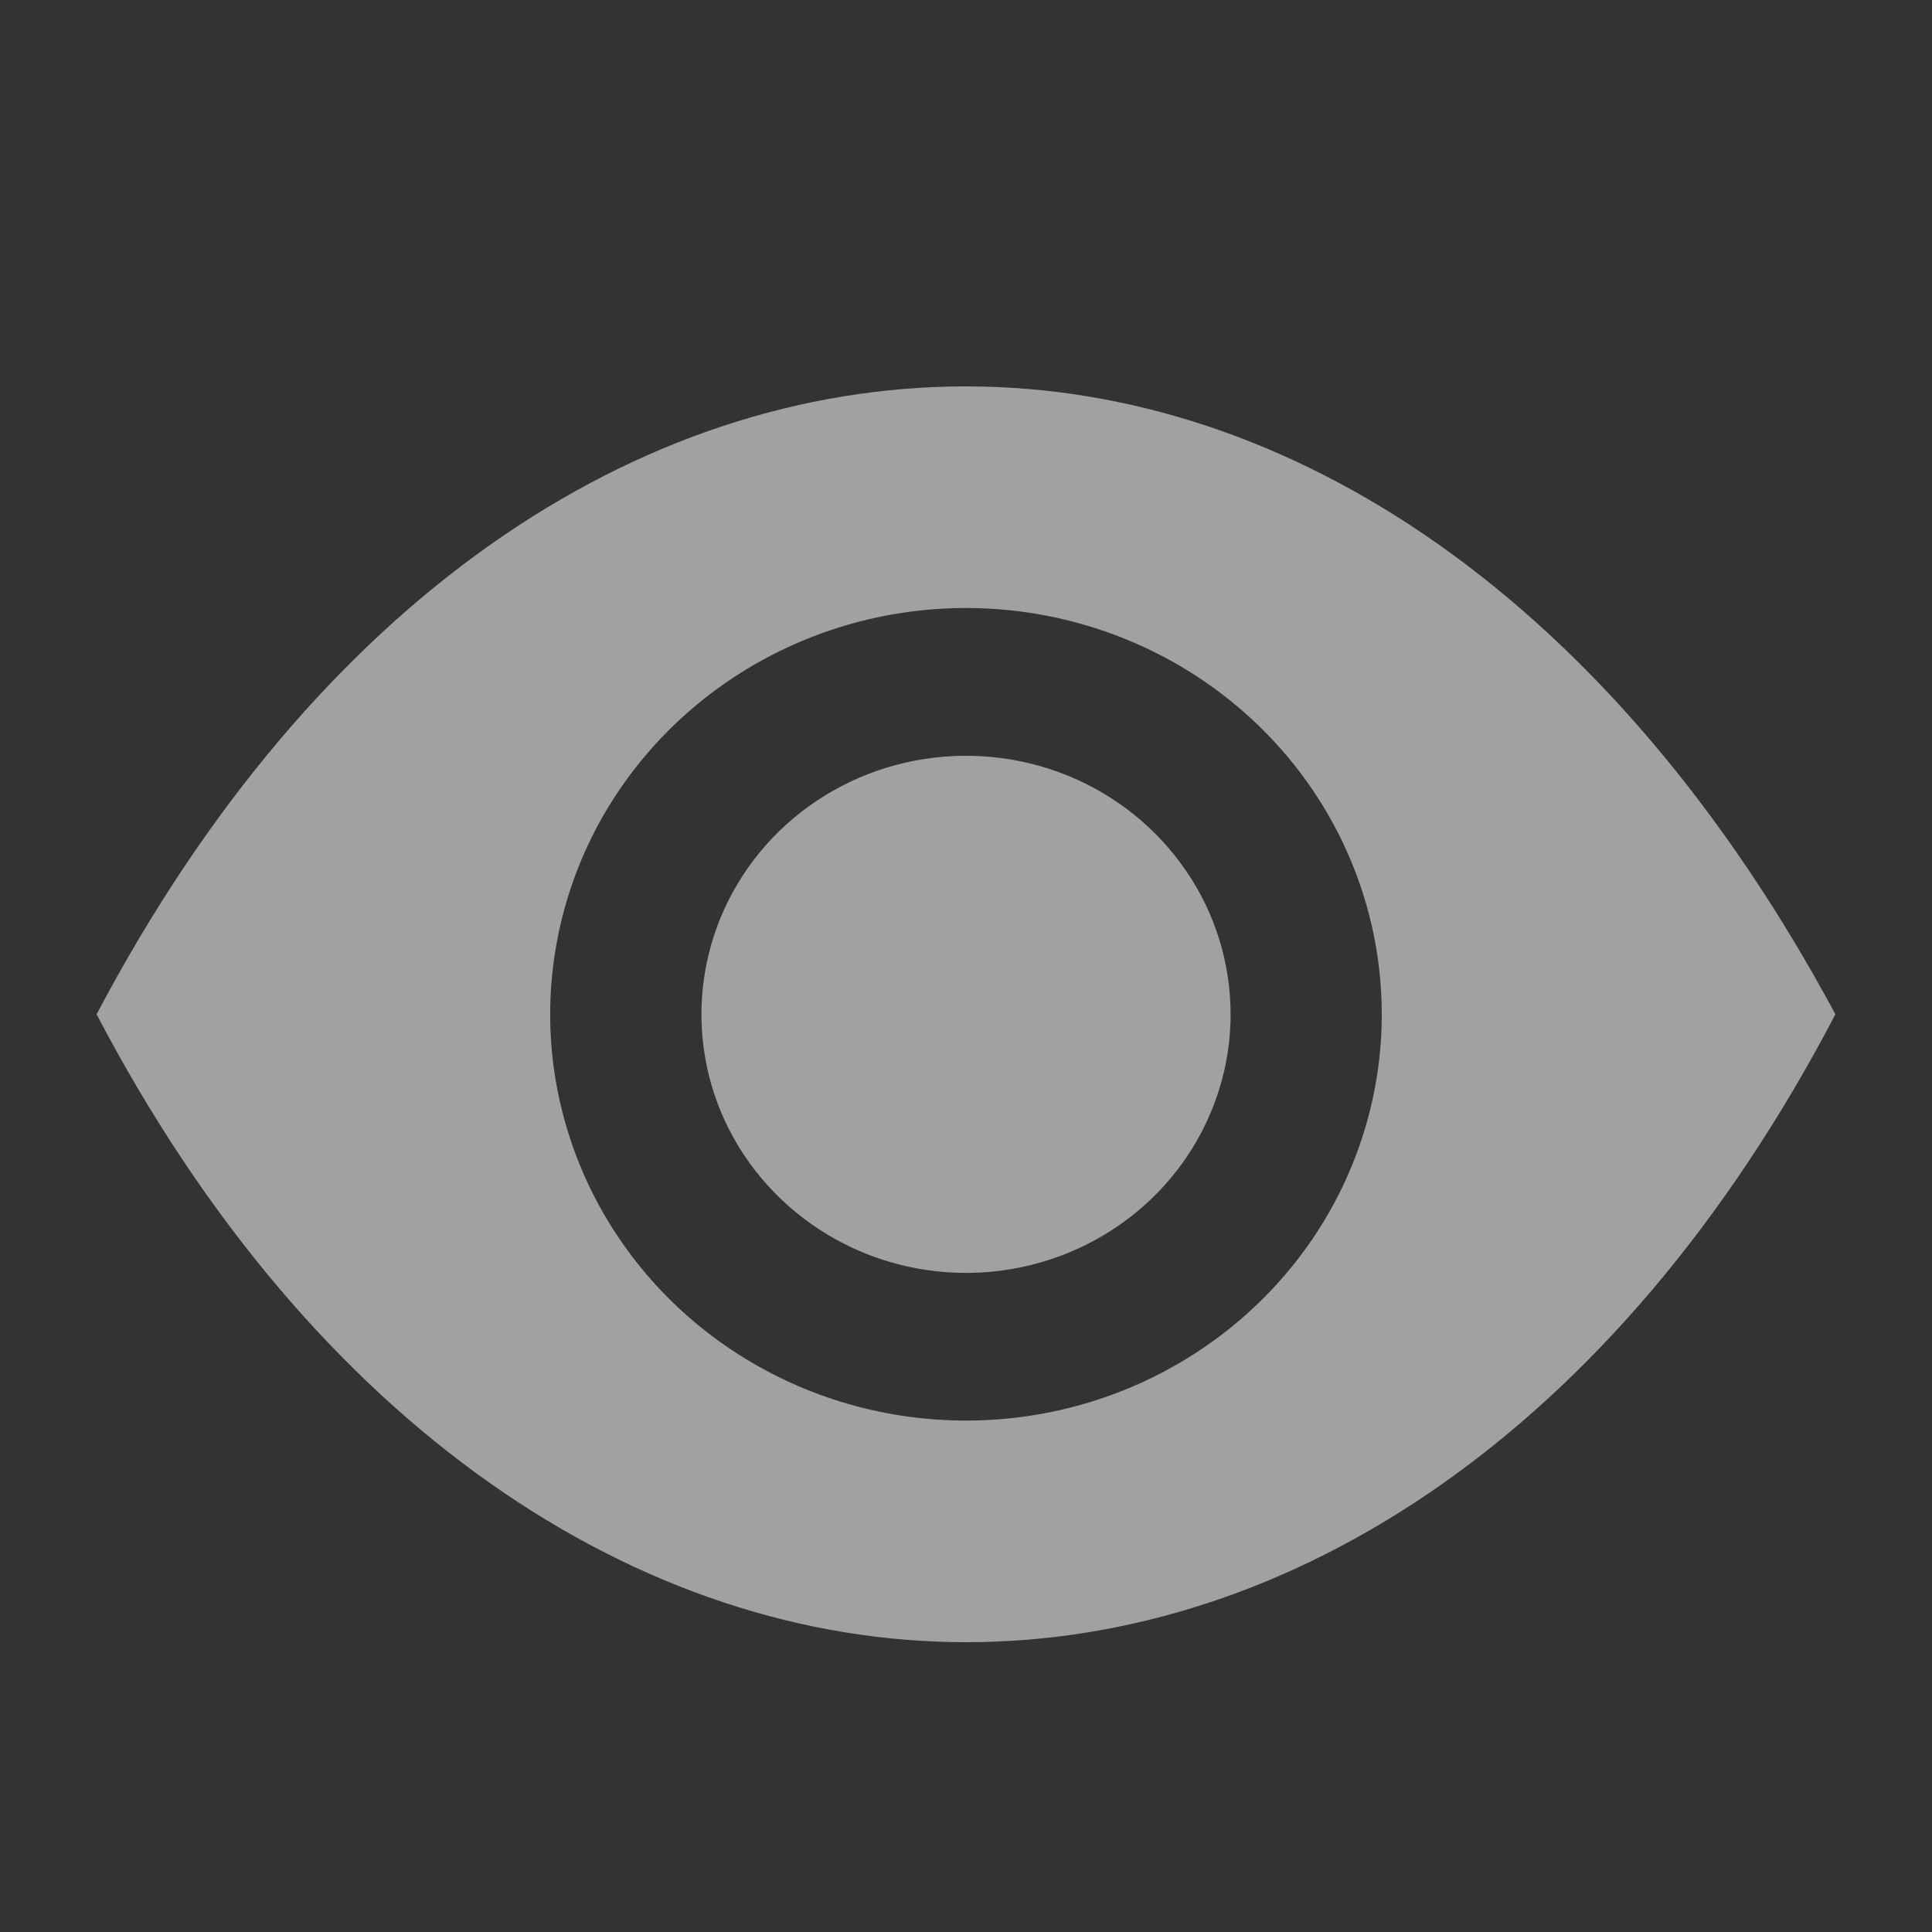 <svg width="20" height="20" viewBox="0 0 20 20" fill="none" xmlns="http://www.w3.org/2000/svg">
<rect x="0" y="0" width="20" height="20" fill="#333333" stroke="none"/>
<path fill-rule="evenodd" clip-rule="evenodd" d="M10 17C6.635 17 3.246 14.79 1 10.5C3.27 6.195 6.611 4 10 4C13.35 4 16.683 6.187 19 10.5C16.73 14.844 13.35 17 10 17ZM10 6.294C9.149 6.294 8.316 6.541 7.609 7.003C6.901 7.465 6.349 8.122 6.023 8.89C5.698 9.659 5.612 10.505 5.778 11.32C5.944 12.136 6.354 12.886 6.956 13.474C7.558 14.062 8.325 14.463 9.16 14.625C9.995 14.787 10.861 14.704 11.647 14.386C12.434 14.067 13.106 13.528 13.579 12.837C14.052 12.145 14.304 11.332 14.304 10.5C14.304 9.385 13.851 8.315 13.044 7.526C12.236 6.737 11.142 6.294 10 6.294ZM10 13.177C9.458 13.177 8.929 13.02 8.478 12.725C8.028 12.431 7.677 12.013 7.469 11.524C7.262 11.035 7.208 10.497 7.314 9.978C7.419 9.459 7.68 8.982 8.063 8.607C8.446 8.233 8.934 7.978 9.466 7.875C9.997 7.772 10.548 7.825 11.048 8.027C11.549 8.23 11.976 8.573 12.277 9.013C12.579 9.453 12.739 9.971 12.739 10.5C12.739 11.21 12.45 11.891 11.937 12.393C11.423 12.895 10.726 13.177 10 13.177Z" fill="white" fill-opacity="0.54"/>
</svg>

